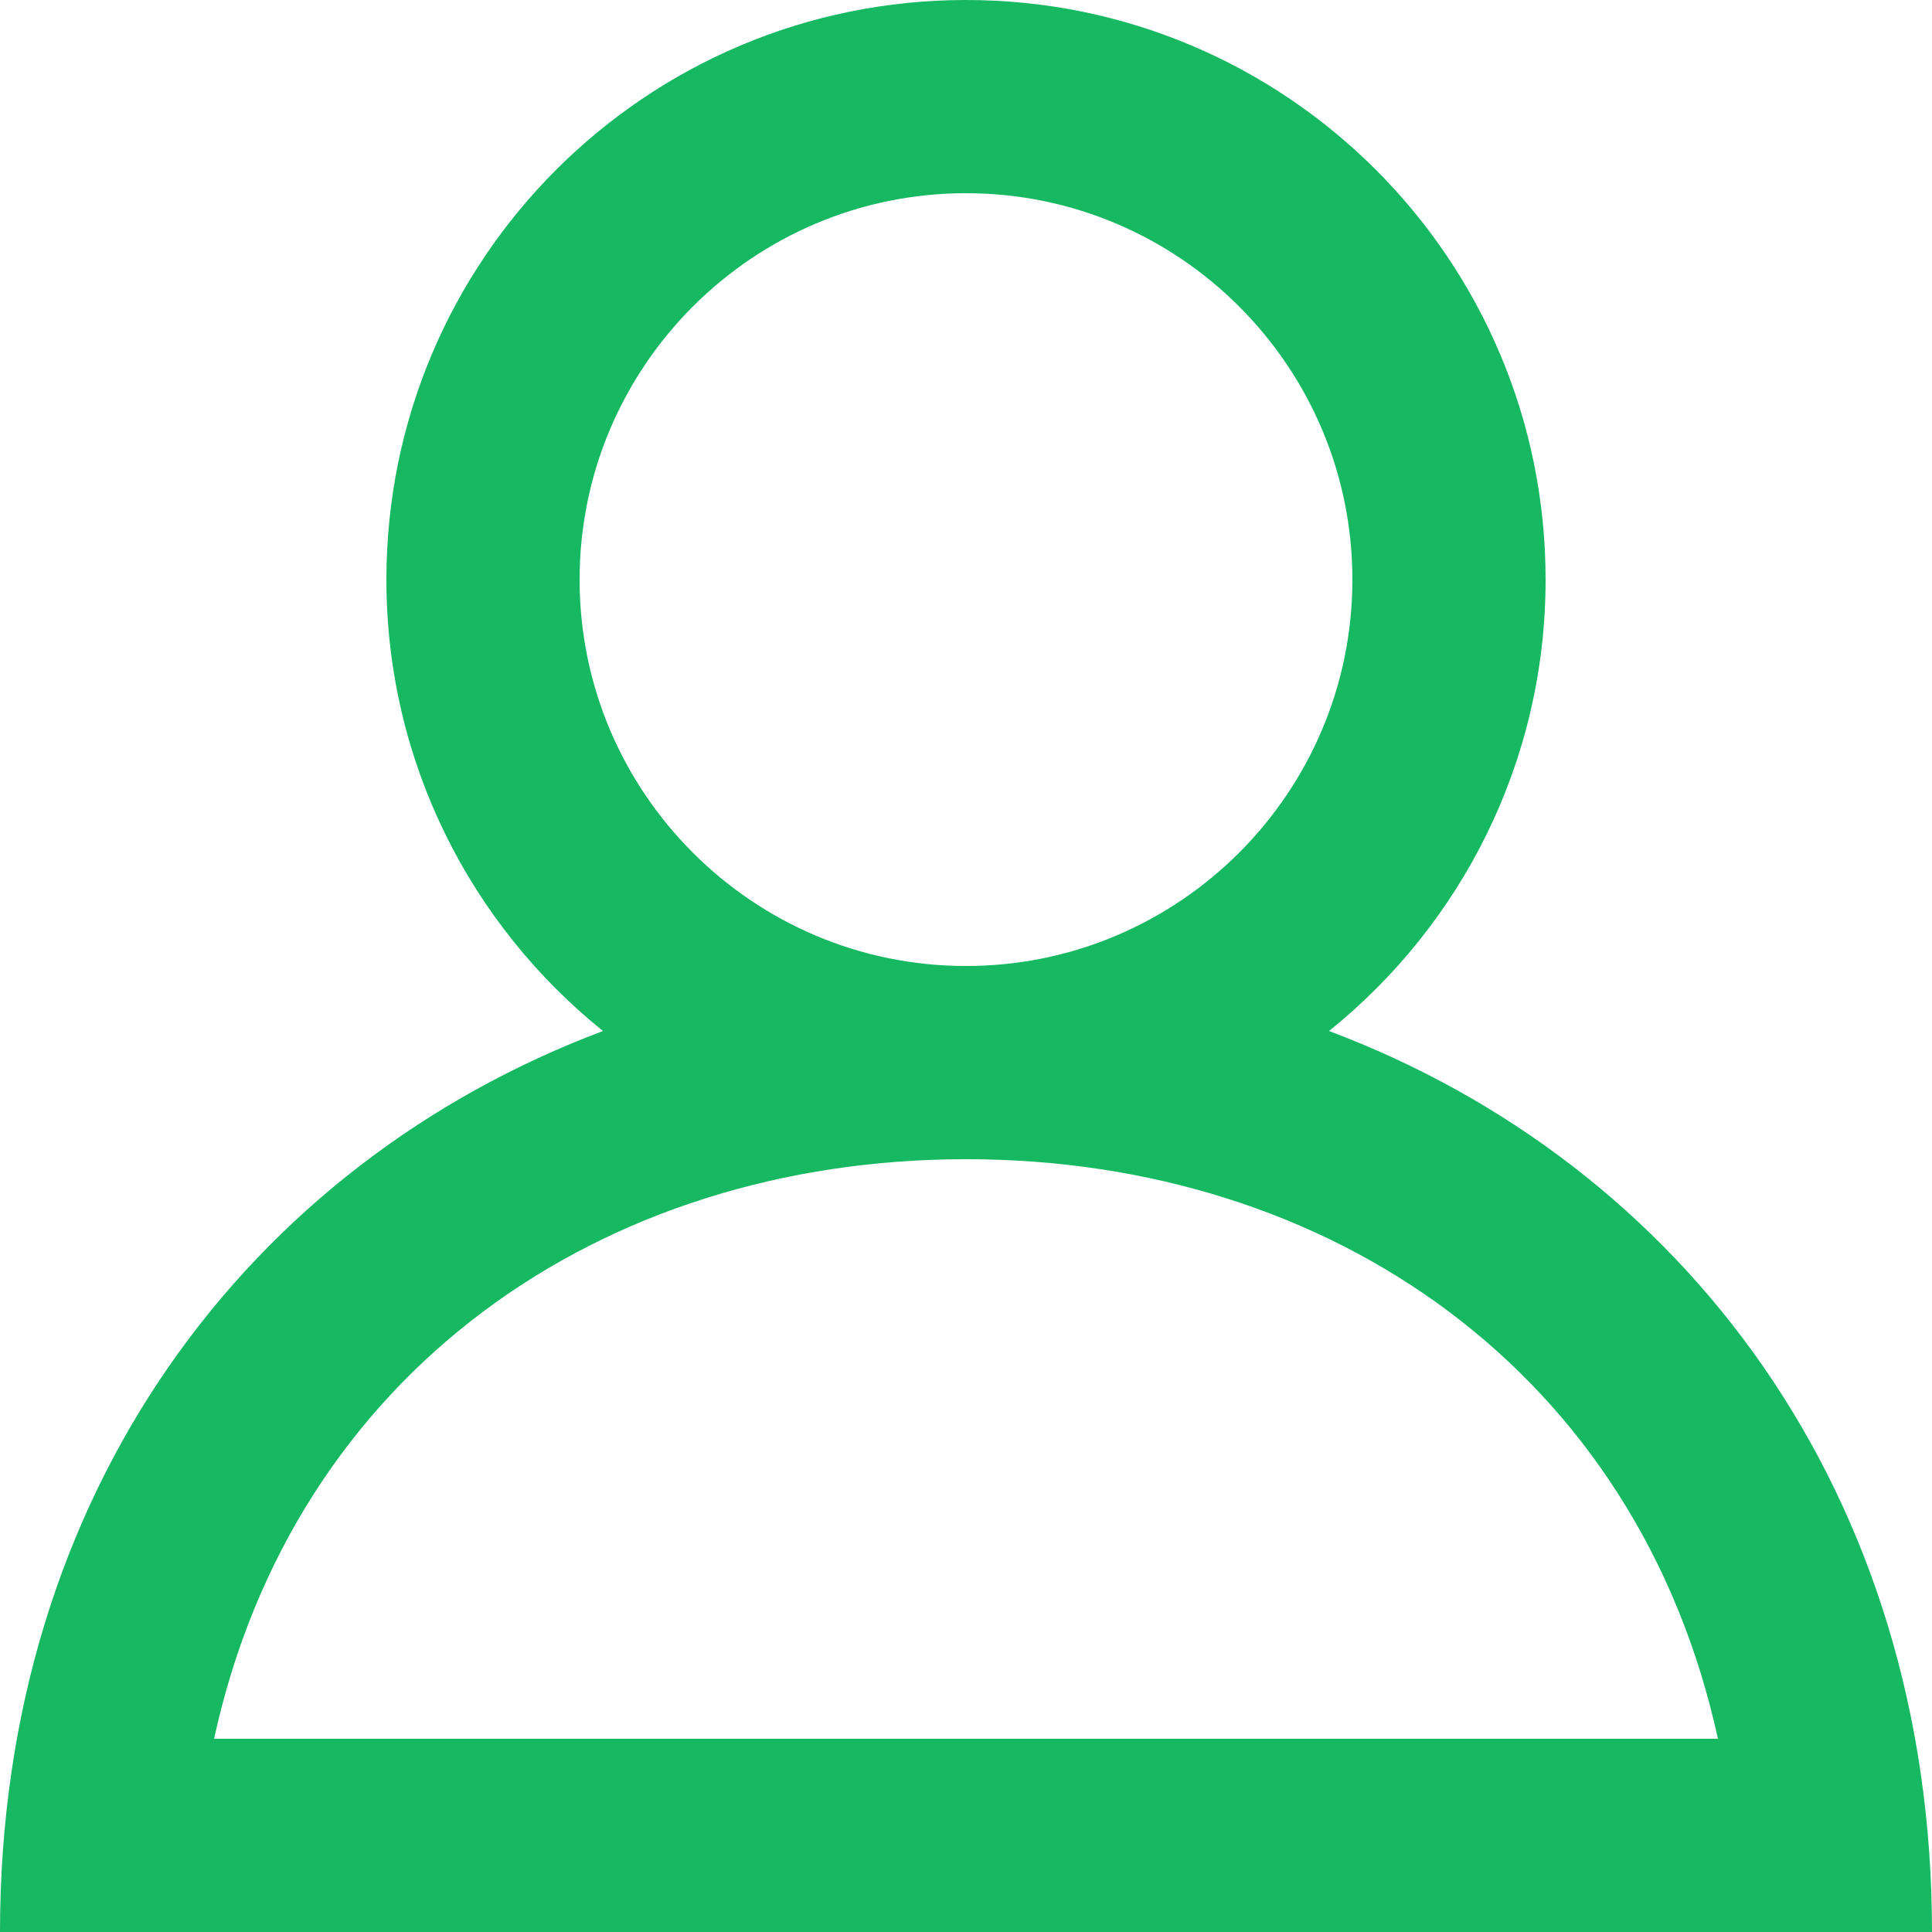 <svg viewBox="0 0 20 20" version="1.1" xmlns="http://www.w3.org/2000/svg" xmlns:xlink="http://www.w3.org/1999/xlink" fill="#000000"><g id="SVGRepo_bgCarrier" stroke-width="0"></g><g id="SVGRepo_tracerCarrier" stroke-linecap="round" stroke-linejoin="round"></g><g id="SVGRepo_iconCarrier"> <title>profile [#1336]</title> <desc>Created with Sketch.</desc> <defs> </defs> <g id="Page-1" stroke="none" stroke-width="1" fill="none" fill-rule="evenodd"> <g id="Dribbble-Light-Preview" transform="translate(-380, -2159)" fill="#17b862"> <g id="icons" transform="translate(56, 160)"> <path d="M334,2011 C337.785,2011 340.958,2013.214 341.784,2017 L326.216,2017 C327.042,2013.214 330.215,2011 334,2011 M330,2005 C330,2002.794 331.794,2001 334,2001 C336.206,2001 338,2002.794 338,2005 C338,2007.206 336.206,2009 334,2009 C331.794,2009 330,2007.206 330,2005 M337.758,2009.673 C339.124,2008.574 340,2006.89 340,2005 C340,2001.686 337.314,1999 334,1999 C330.686,1999 328,2001.686 328,2005 C328,2006.89 328.876,2008.574 330.242,2009.673 C326.583,2011.048 324,2014.445 324,2019 L344,2019 C344,2014.445 341.417,2011.048 337.758,2009.673" id="profile-[#1336]"> </path> </g> </g> </g> </g></svg>